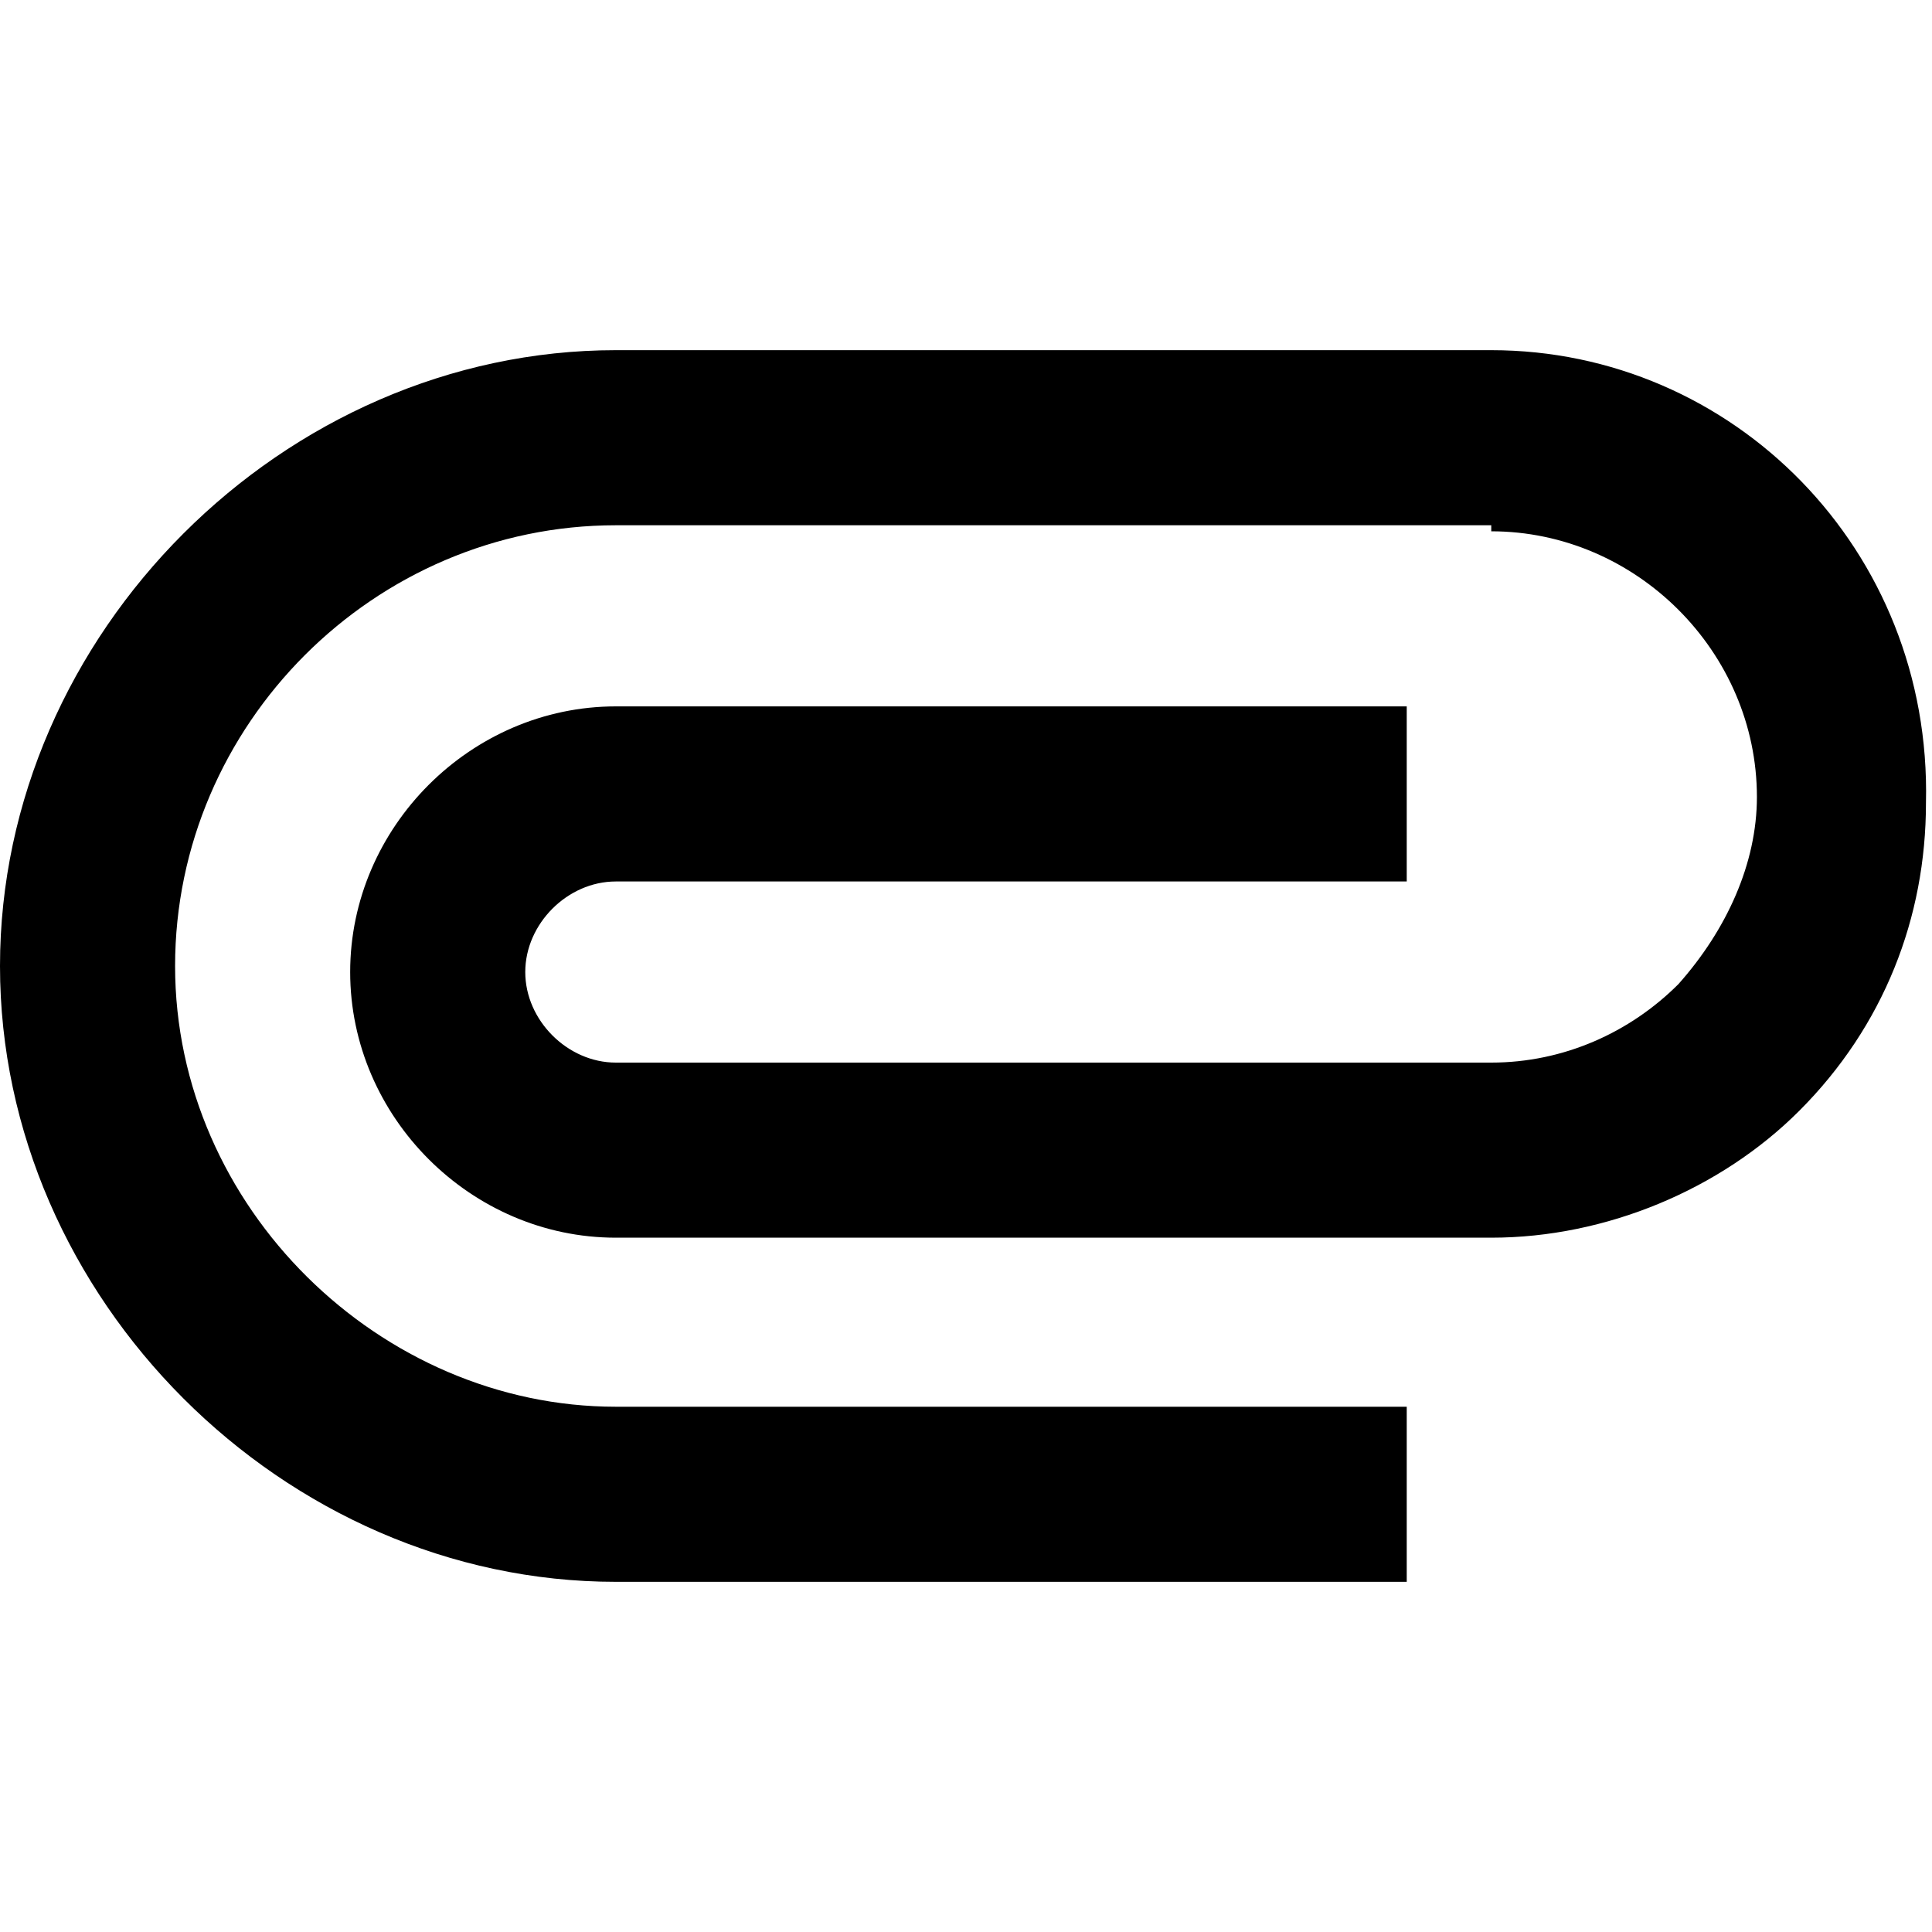 <?xml version="1.0" encoding="utf-8"?>
<!-- Generator: Adobe Illustrator 21.0.0, SVG Export Plug-In . SVG Version: 6.00 Build 0)  -->
<svg version="1.1" id="Layer_1" xmlns="http://www.w3.org/2000/svg" xmlns:xlink="http://www.w3.org/1999/xlink" x="0px" y="0px"
	 viewBox="0 0 32 32" style="enable-background:new 0 0 32 32;" xml:space="preserve">
<path d="M24.7,5.8H10.2C4.7,5.8,0,10.5,0,16s4.7,10.2,10.2,10.2h13.1v-2.9H10.2c-3.9,0-7.3-3.3-7.3-7.3s3.3-7.3,7.3-7.3h14.5V7.3
	l0,1.5h0c2.4,0,4.4,2,4.4,4.4c0,1.1-0.5,2.2-1.3,3.1c-0.8,0.8-1.9,1.3-3.1,1.3H10.2c-0.8,0-1.5-0.7-1.5-1.5s0.7-1.5,1.5-1.5h13.1
	v-2.9H10.2c-2.4,0-4.4,2-4.4,4.4s2,4.4,4.4,4.4h14.5c1.9,0,3.8-0.8,5.1-2.1c1.4-1.4,2.1-3.2,2.1-5.1C32,9.1,28.7,5.8,24.7,5.8z"/>
</svg>
